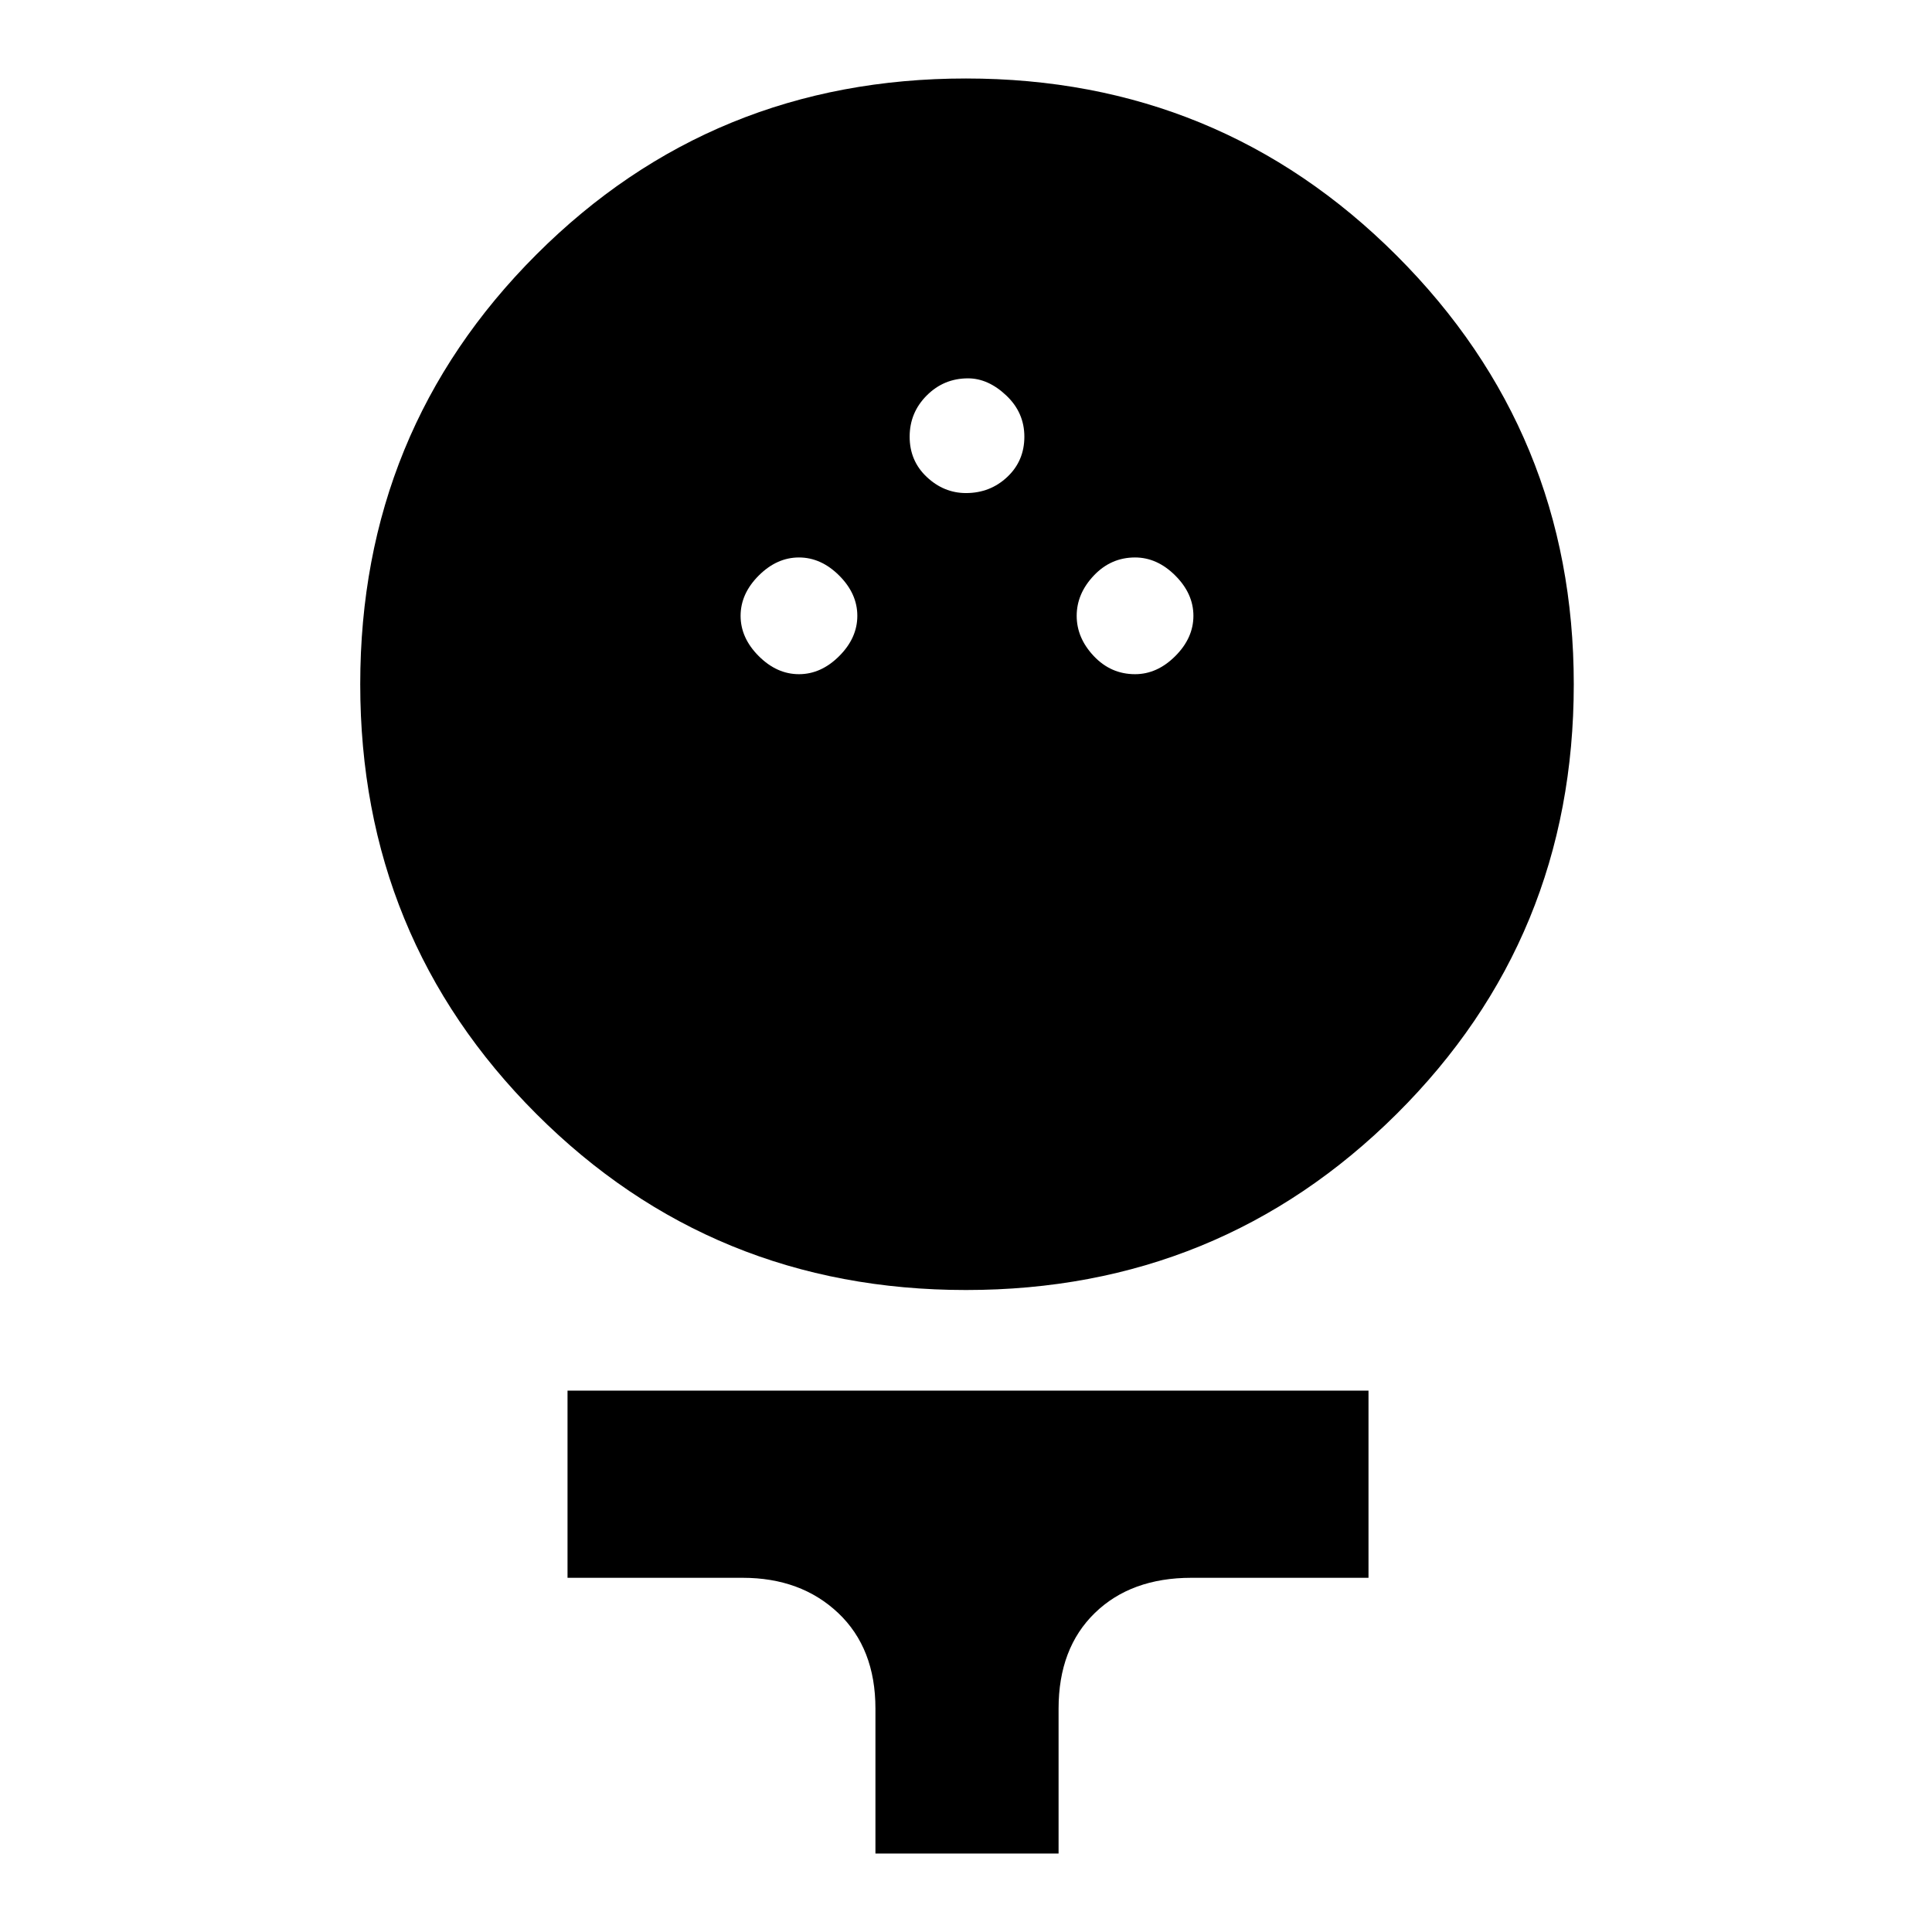 <svg xmlns="http://www.w3.org/2000/svg" height="48" width="48"><path d="M24 32.05Q17.7 32.05 13.325 27.675Q8.95 23.3 8.95 17Q8.95 10.7 13.325 6.325Q17.7 1.95 24 1.95Q30.3 1.95 34.7 6.35Q39.1 10.75 39.1 17Q39.1 23.3 34.7 27.675Q30.3 32.05 24 32.05ZM19.85 16.75Q20.4 16.75 20.85 16.3Q21.3 15.85 21.3 15.3Q21.3 14.75 20.85 14.3Q20.4 13.85 19.85 13.85Q19.3 13.85 18.85 14.3Q18.4 14.75 18.4 15.3Q18.4 15.85 18.85 16.3Q19.3 16.75 19.85 16.75ZM28.2 16.75Q28.75 16.75 29.2 16.3Q29.65 15.85 29.65 15.3Q29.65 14.75 29.2 14.3Q28.75 13.85 28.2 13.85Q27.6 13.85 27.175 14.3Q26.75 14.75 26.75 15.3Q26.75 15.85 27.175 16.3Q27.6 16.75 28.2 16.75ZM24 12.25Q24.6 12.25 25.025 11.85Q25.45 11.45 25.45 10.85Q25.45 10.25 25 9.825Q24.55 9.4 24.05 9.4Q23.45 9.4 23.025 9.825Q22.6 10.25 22.6 10.85Q22.6 11.45 23.025 11.85Q23.45 12.25 24 12.25ZM21.75 46.05V42.45Q21.75 40.95 20.825 40.075Q19.9 39.2 18.45 39.2H14.1V34.55H34V39.2H29.6Q28.1 39.2 27.2 40.075Q26.3 40.95 26.3 42.45V46.05Z"/></svg>